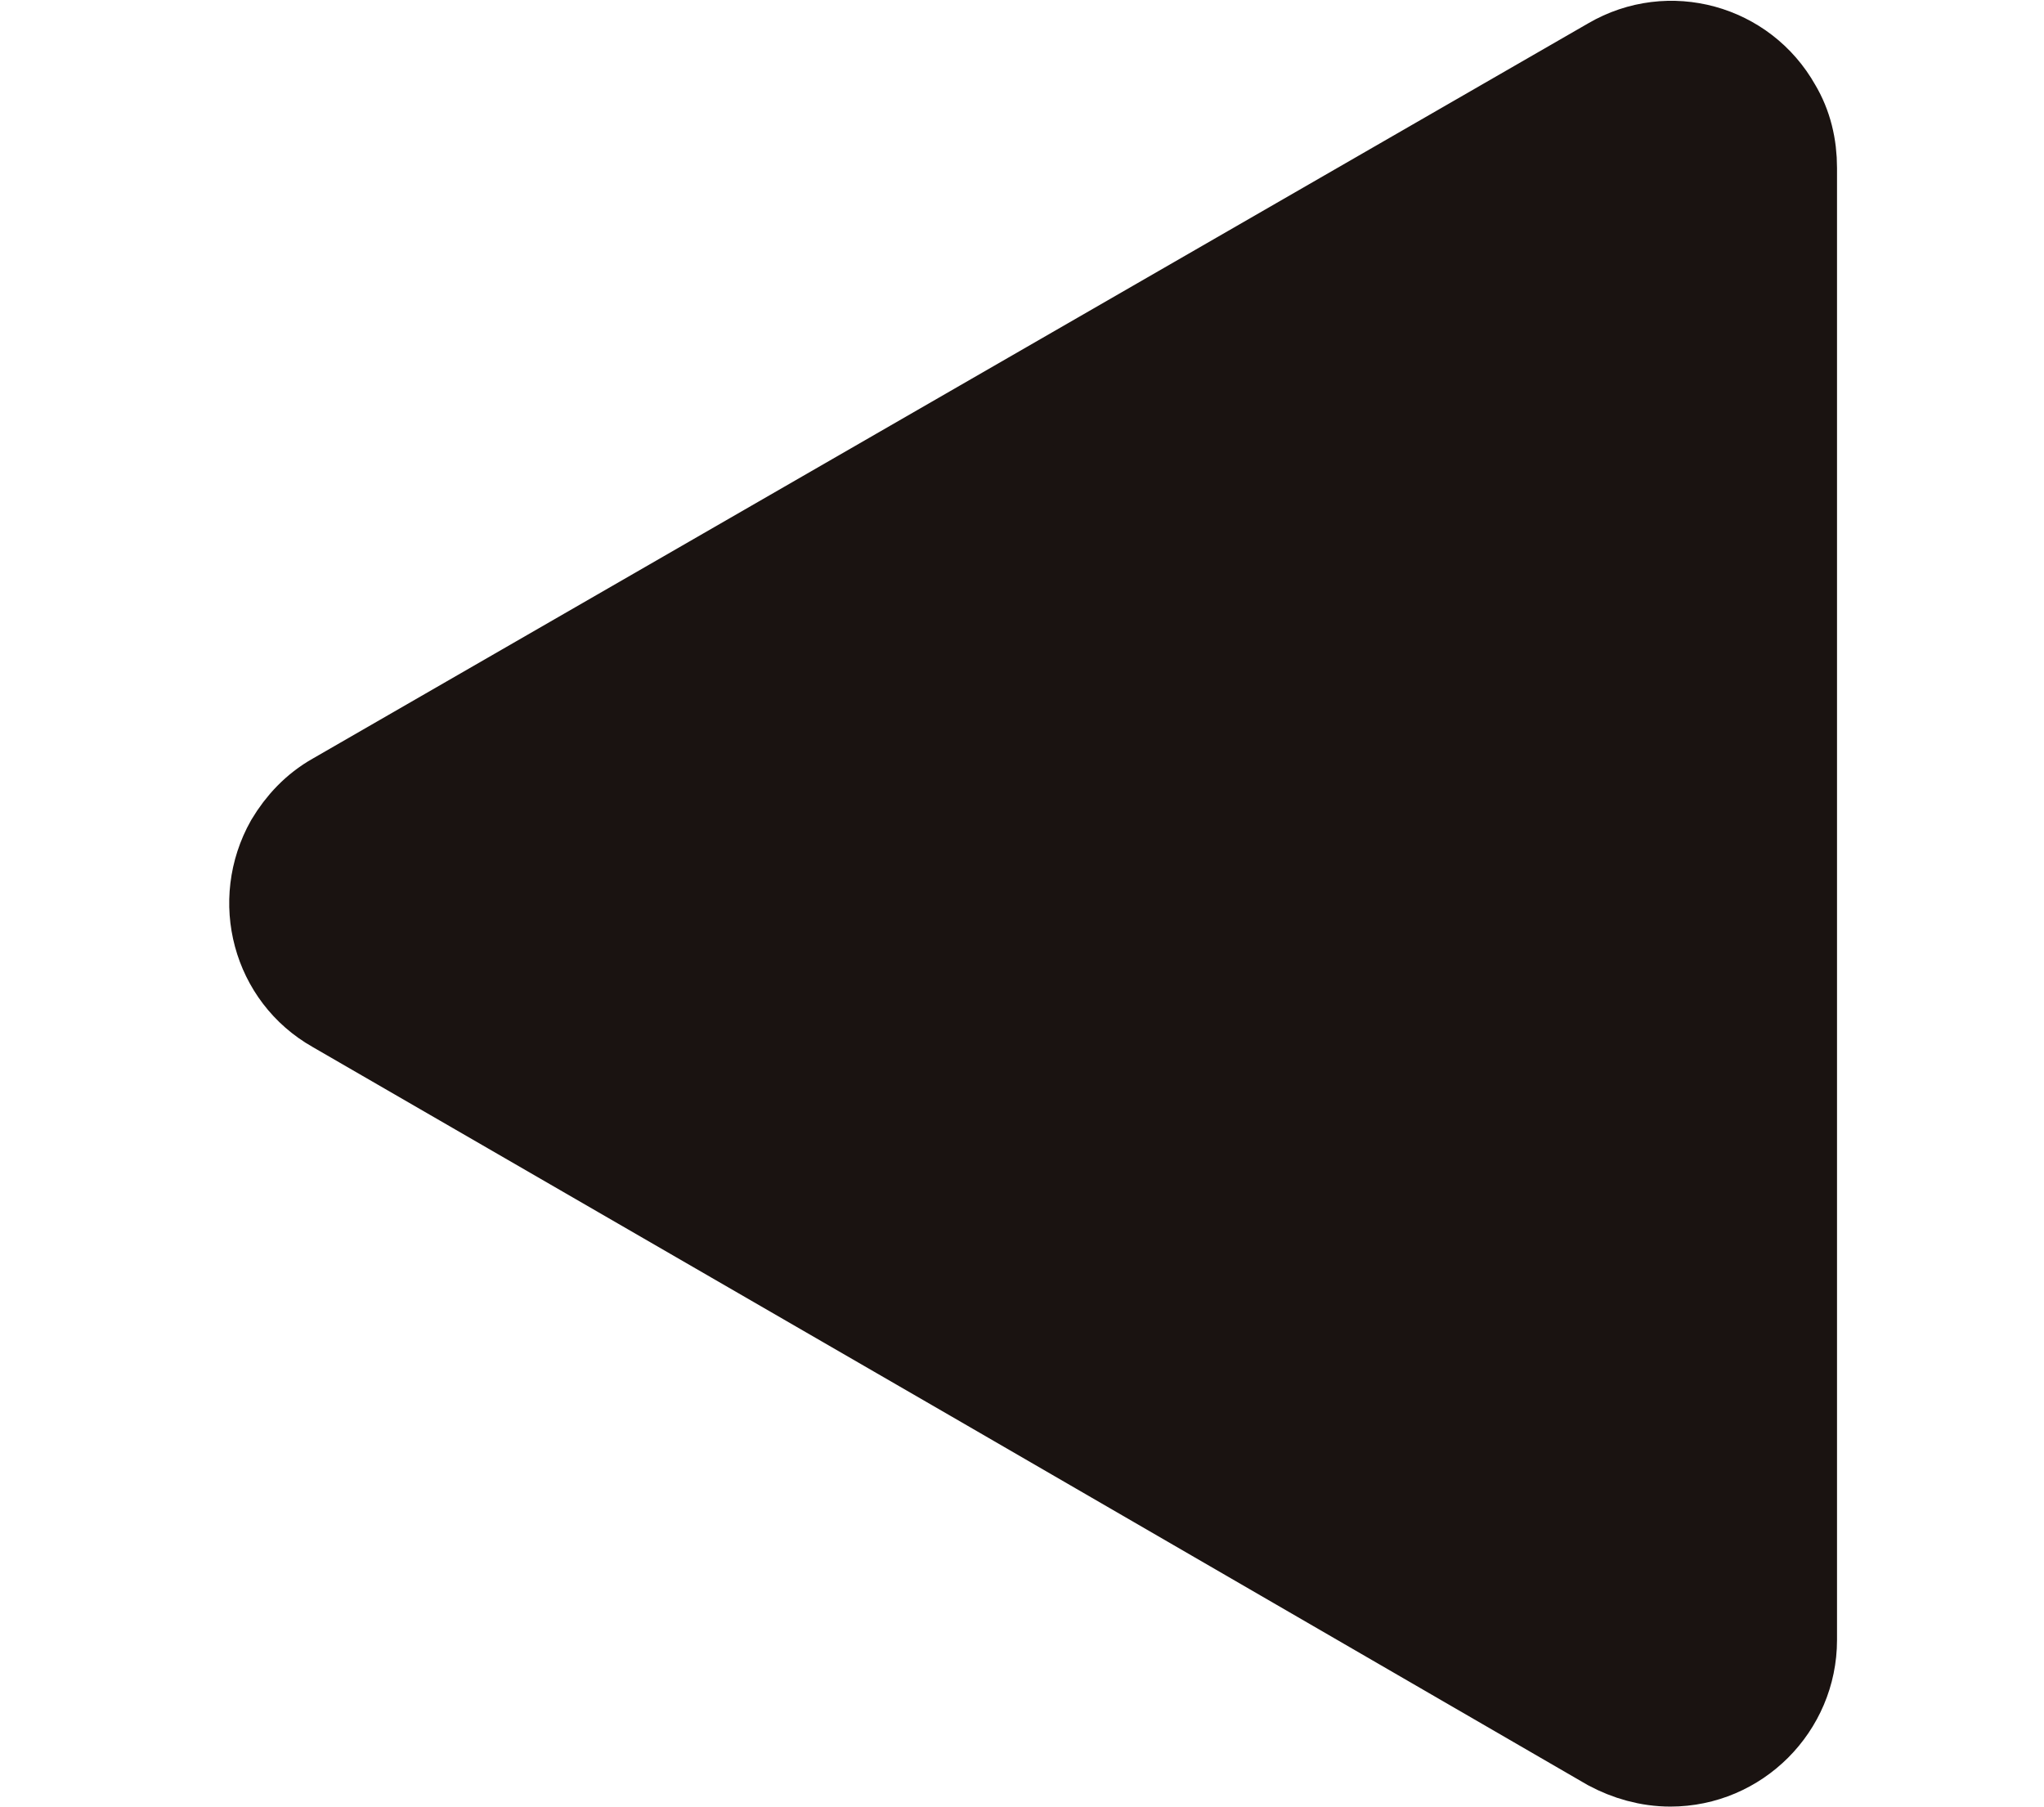 <?xml version="1.0" encoding="utf-8"?>
<!-- Generator: Adobe Illustrator 25.0.0, SVG Export Plug-In . SVG Version: 6.00 Build 0)  -->
<svg version="1.1" id="圖層_1" xmlns="http://www.w3.org/2000/svg" xmlns:xlink="http://www.w3.org/1999/xlink" x="0px" y="0px"
	 viewBox="0 0 17.4 15.38" style="enable-background:new 0 0 17.4 15.38;" xml:space="preserve">
<style type="text/css">
	.st0{fill:#1A1311;stroke:#1A1311;stroke-width:0.836;stroke-miterlimit:10;}
</style>
<path id="Path_18" class="st0" d="M15.22,7.69v6.27c0,0.55-0.45,1-1,1c-0.18,0-0.35-0.05-0.5-0.13L8.3,11.69L2.87,8.55
	C2.39,8.28,2.23,7.67,2.5,7.19c0.09-0.15,0.21-0.28,0.37-0.37L8.3,3.69l5.43-3.13c0.48-0.28,1.09-0.11,1.36,0.37
	c0.09,0.15,0.13,0.32,0.13,0.5V7.69z"/>
</svg>
